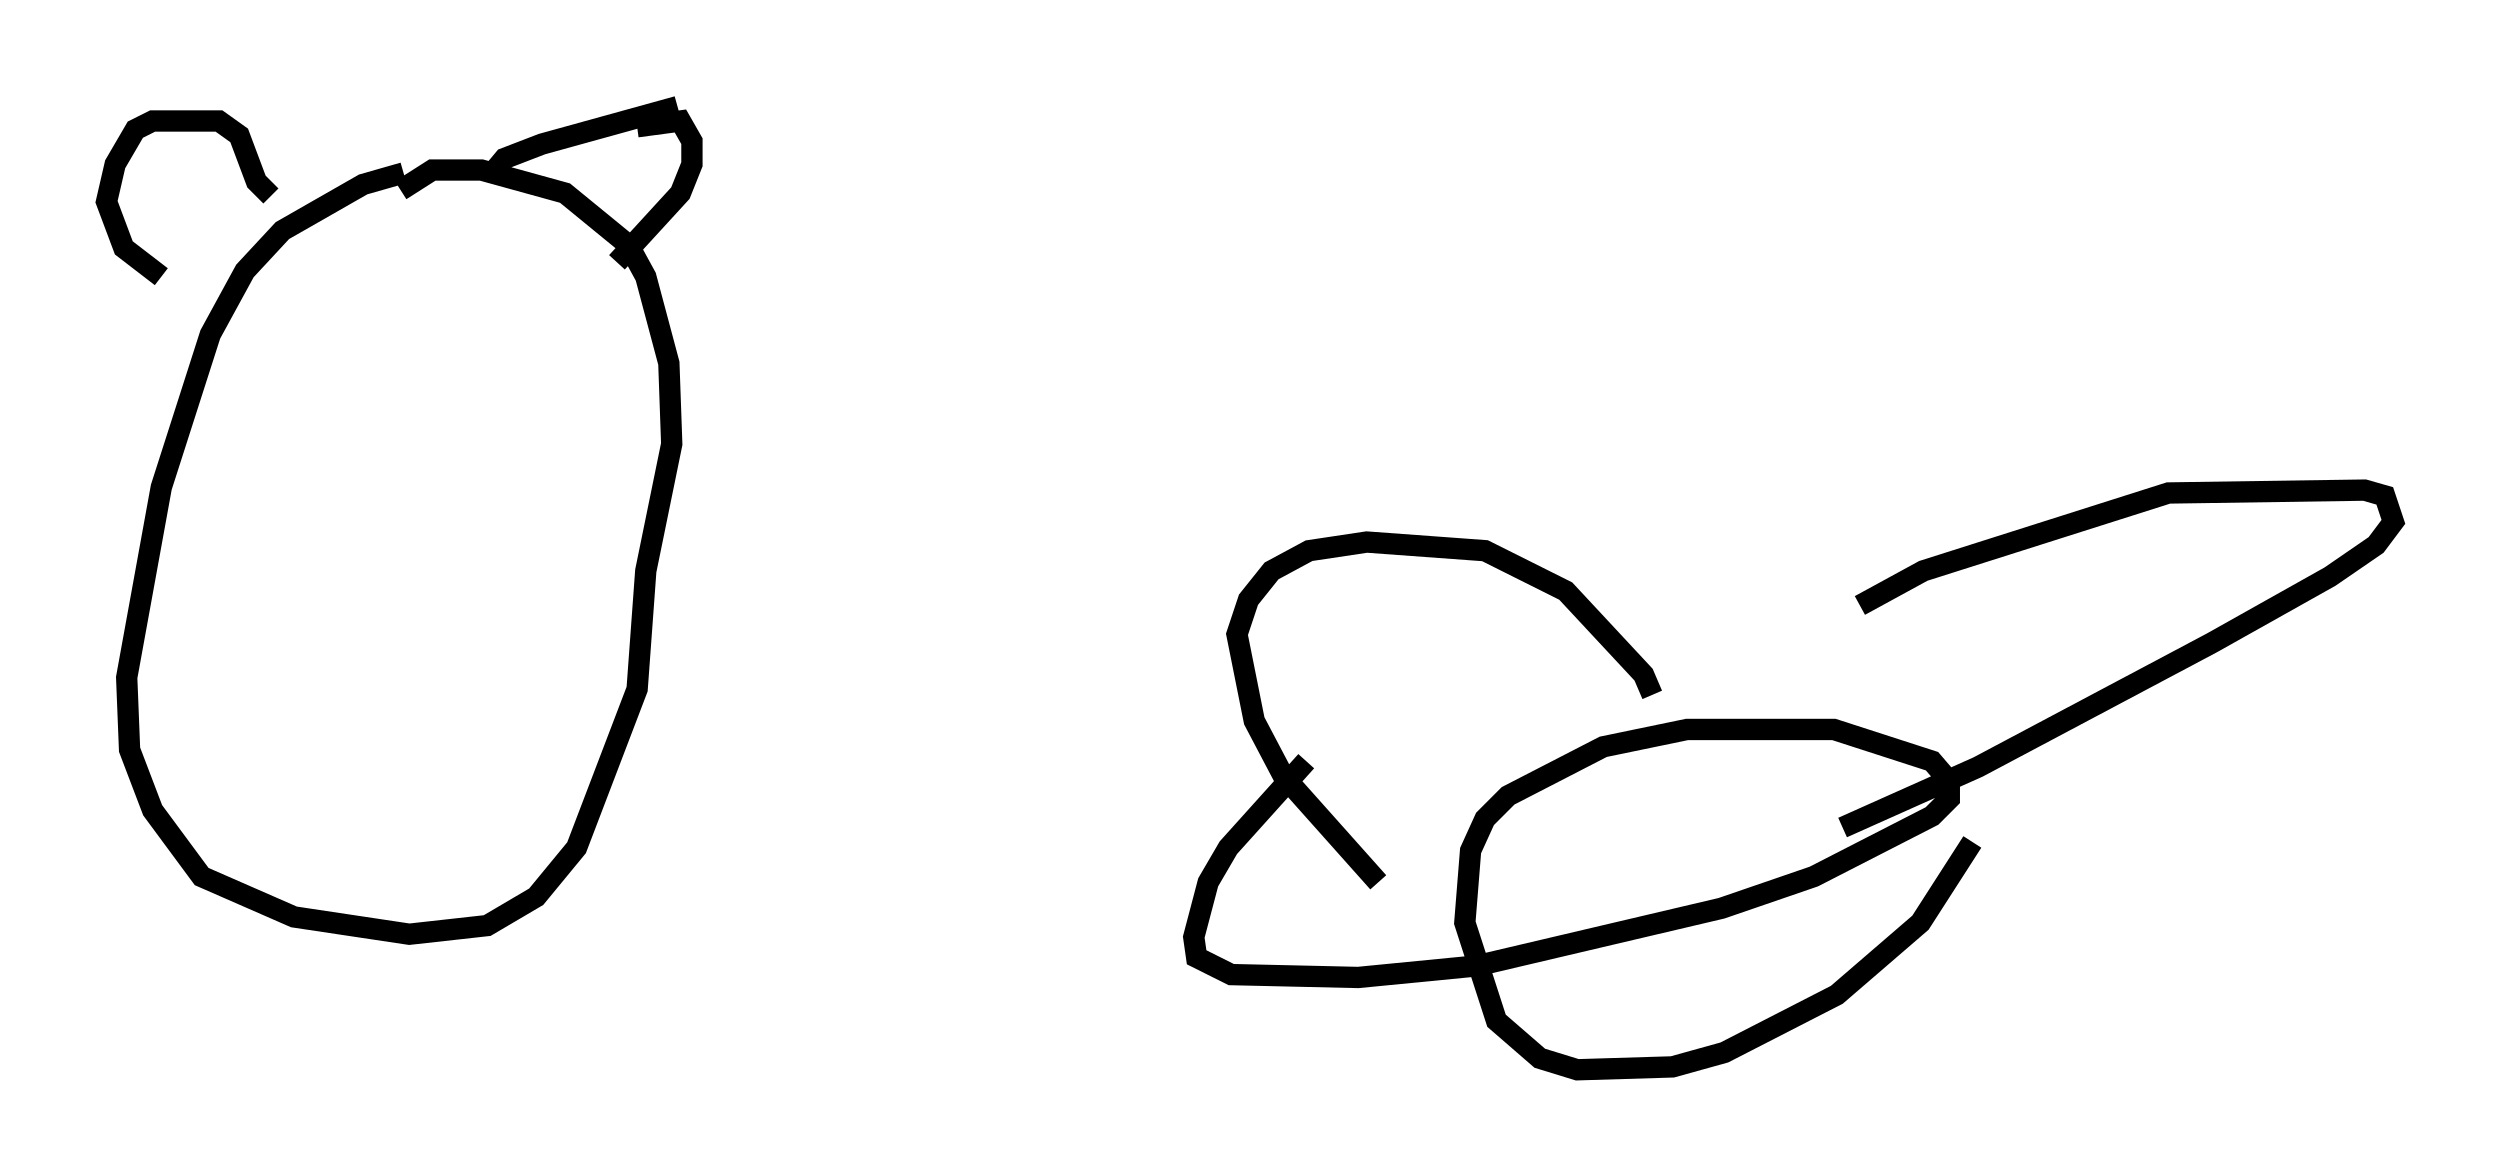 <?xml version="1.0" encoding="utf-8" ?>
<svg baseProfile="full" height="55.196" version="1.1" width="117.306" xmlns="http://www.w3.org/2000/svg" xmlns:ev="http://www.w3.org/2001/xml-events" xmlns:xlink="http://www.w3.org/1999/xlink"><defs /><rect fill="white" height="55.196" width="117.306" x="0" y="0" /><path d="M66.569, 31.387 m-5.277, 4.33 l-3.654, 4.059 -0.947, 1.624 l-0.677, 2.571 0.135, 0.947 l1.624, 0.812 5.954, 0.135 l5.548, -0.541 11.502, -2.706 l4.33, -1.488 5.548, -2.842 l0.812, -0.812 0.0, -0.812 l-0.812, -0.947 -4.601, -1.488 l-6.901, 0.0 -3.924, 0.812 l-4.465, 2.3 -1.083, 1.083 l-0.677, 1.488 -0.271, 3.383 l1.488, 4.601 2.03, 1.759 l1.759, 0.541 4.465, -0.135 l2.436, -0.677 5.277, -2.706 l3.924, -3.383 2.436, -3.789 m-5.277, -11.096 l2.977, -1.624 11.502, -3.654 l9.202, -0.135 0.947, 0.271 l0.406, 1.218 -0.812, 1.083 l-2.165, 1.488 -5.548, 3.112 l-10.961, 5.819 -6.36, 2.842 m-8.931, -6.225 l-0.406, -0.947 -3.654, -3.924 l-3.789, -1.894 -5.548, -0.406 l-2.706, 0.406 -1.759, 0.947 l-1.083, 1.353 -0.541, 1.624 l0.812, 4.059 1.353, 2.571 l4.465, 5.007 m-45.737, -33.288 l-1.894, 0.541 -3.789, 2.165 l-1.759, 1.894 -1.624, 2.977 l-2.3, 7.172 -1.624, 8.931 l0.135, 3.383 1.083, 2.842 l2.3, 3.112 4.33, 1.894 l5.413, 0.812 3.654, -0.406 l2.3, -1.353 1.894, -2.3 l2.842, -7.442 0.406, -5.548 l1.218, -5.954 -0.135, -3.789 l-1.083, -4.059 -0.812, -1.488 l-2.977, -2.436 -3.924, -1.083 l-2.3, 0.0 -1.488, 0.947 m-6.089, 0.271 l-0.677, -0.677 -0.812, -2.165 l-0.947, -0.677 -3.112, 0.0 l-0.812, 0.406 -0.947, 1.624 l-0.406, 1.759 0.812, 2.165 l1.759, 1.353 m22.327, -7.036 l2.03, -0.271 0.541, 0.947 l0.0, 1.083 -0.541, 1.353 l-2.977, 3.248 m2.842, -7.307 l-6.36, 1.759 -1.759, 0.677 l-0.677, 0.812 " fill="none" stroke="black" stroke-width="1" /></svg>